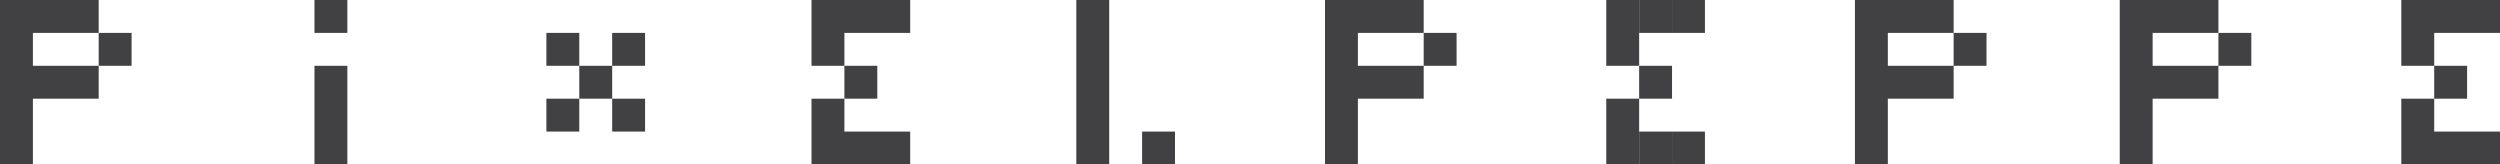 <svg xmlns="http://www.w3.org/2000/svg" viewBox="0 0 760 50">
  <path fill="#414042" d="M95.6 30h10v10h-10zM95.6 40h10v10h-10zM95.6 20h10v10h-10zM95.6 0h10v10h-10zM166.1 10h10v10h-10zM186.1 30h10v10h-10zM186.1 10h10v10h-10zM176.1 20h10v10h-10zM166.1 30h10v10h-10zM30 10h10v10H30zM20 0h10v10H20zM10 0h10v10H10zM10 20h10v10H10zM0 40h10v10H0zM0 30h10v10H0zM0 20h10v10H0zM20 20h10v10H20zM0 10h10v10H0zM0 0h10v10H0zM432.8 10h10v10h-10zM422.8 0h10v10h-10zM412.8 0h10v10h-10zM412.8 20h10v10h-10zM402.8 40h10v10h-10zM402.8 30h10v10h-10zM402.8 20h10v10h-10zM422.8 20h10v10h-10zM402.8 10h10v10h-10zM402.8 0h10v10h-10zM593.9 10h10v10h-10zM583.9 0h10v10h-10zM573.9 0h10v10h-10zM573.9 20h10v10h-10zM563.9 40h10v10h-10zM563.9 30h10v10h-10zM563.9 20h10v10h-10zM583.9 20h10v10h-10zM563.9 10h10v10h-10zM563.9 0h10v10h-10zM674.4 10h10v10h-10zM664.4 0h10v10h-10zM654.4 0h10v10h-10zM654.4 20h10v10h-10zM644.4 40h10v10h-10zM644.4 30h10v10h-10zM644.4 20h10v10h-10zM664.4 20h10v10h-10zM644.4 10h10v10h-10zM644.4 0h10v10h-10zM246.7 30h10v10h-10zM246.7 40h10v10h-10zM256.7 20h10v10h-10zM246.7 10h10v10h-10zM246.7 0h10v10h-10zM266.7 0h10v10h-10zM256.7 0h10v10h-10zM266.7 40h10v10h-10zM256.7 40h10v10h-10zM488.3 30h10v10h-10zM488.3 40h10v10h-10zM498.3 20h10v10h-10zM488.3 10h10v10h-10zM488.3 0h10v10h-10zM508.3 0h10v10h-10z"/>
  <path fill="#414042" d="M498.3 0h10v10h-10zM508.3 40h10v10h-10z"/>
  <path fill="#414042" d="M498.3 40h10v10h-10zM730 30h10v10h-10zM730 40h10v10h-10zM740 20h10v10h-10zM730 10h10v10h-10zM730 0h10v10h-10zM750 0h10v10h-10zM740 0h10v10h-10zM750 40h10v10h-10zM740 40h10v10h-10zM327.2 30h10v10h-10zM327.2 40h10v10h-10zM327.2 20h10v10h-10zM327.2 10h10v10h-10zM327.2 0h10v10h-10zM347.2 40h10v10h-10z"/>
</svg>
